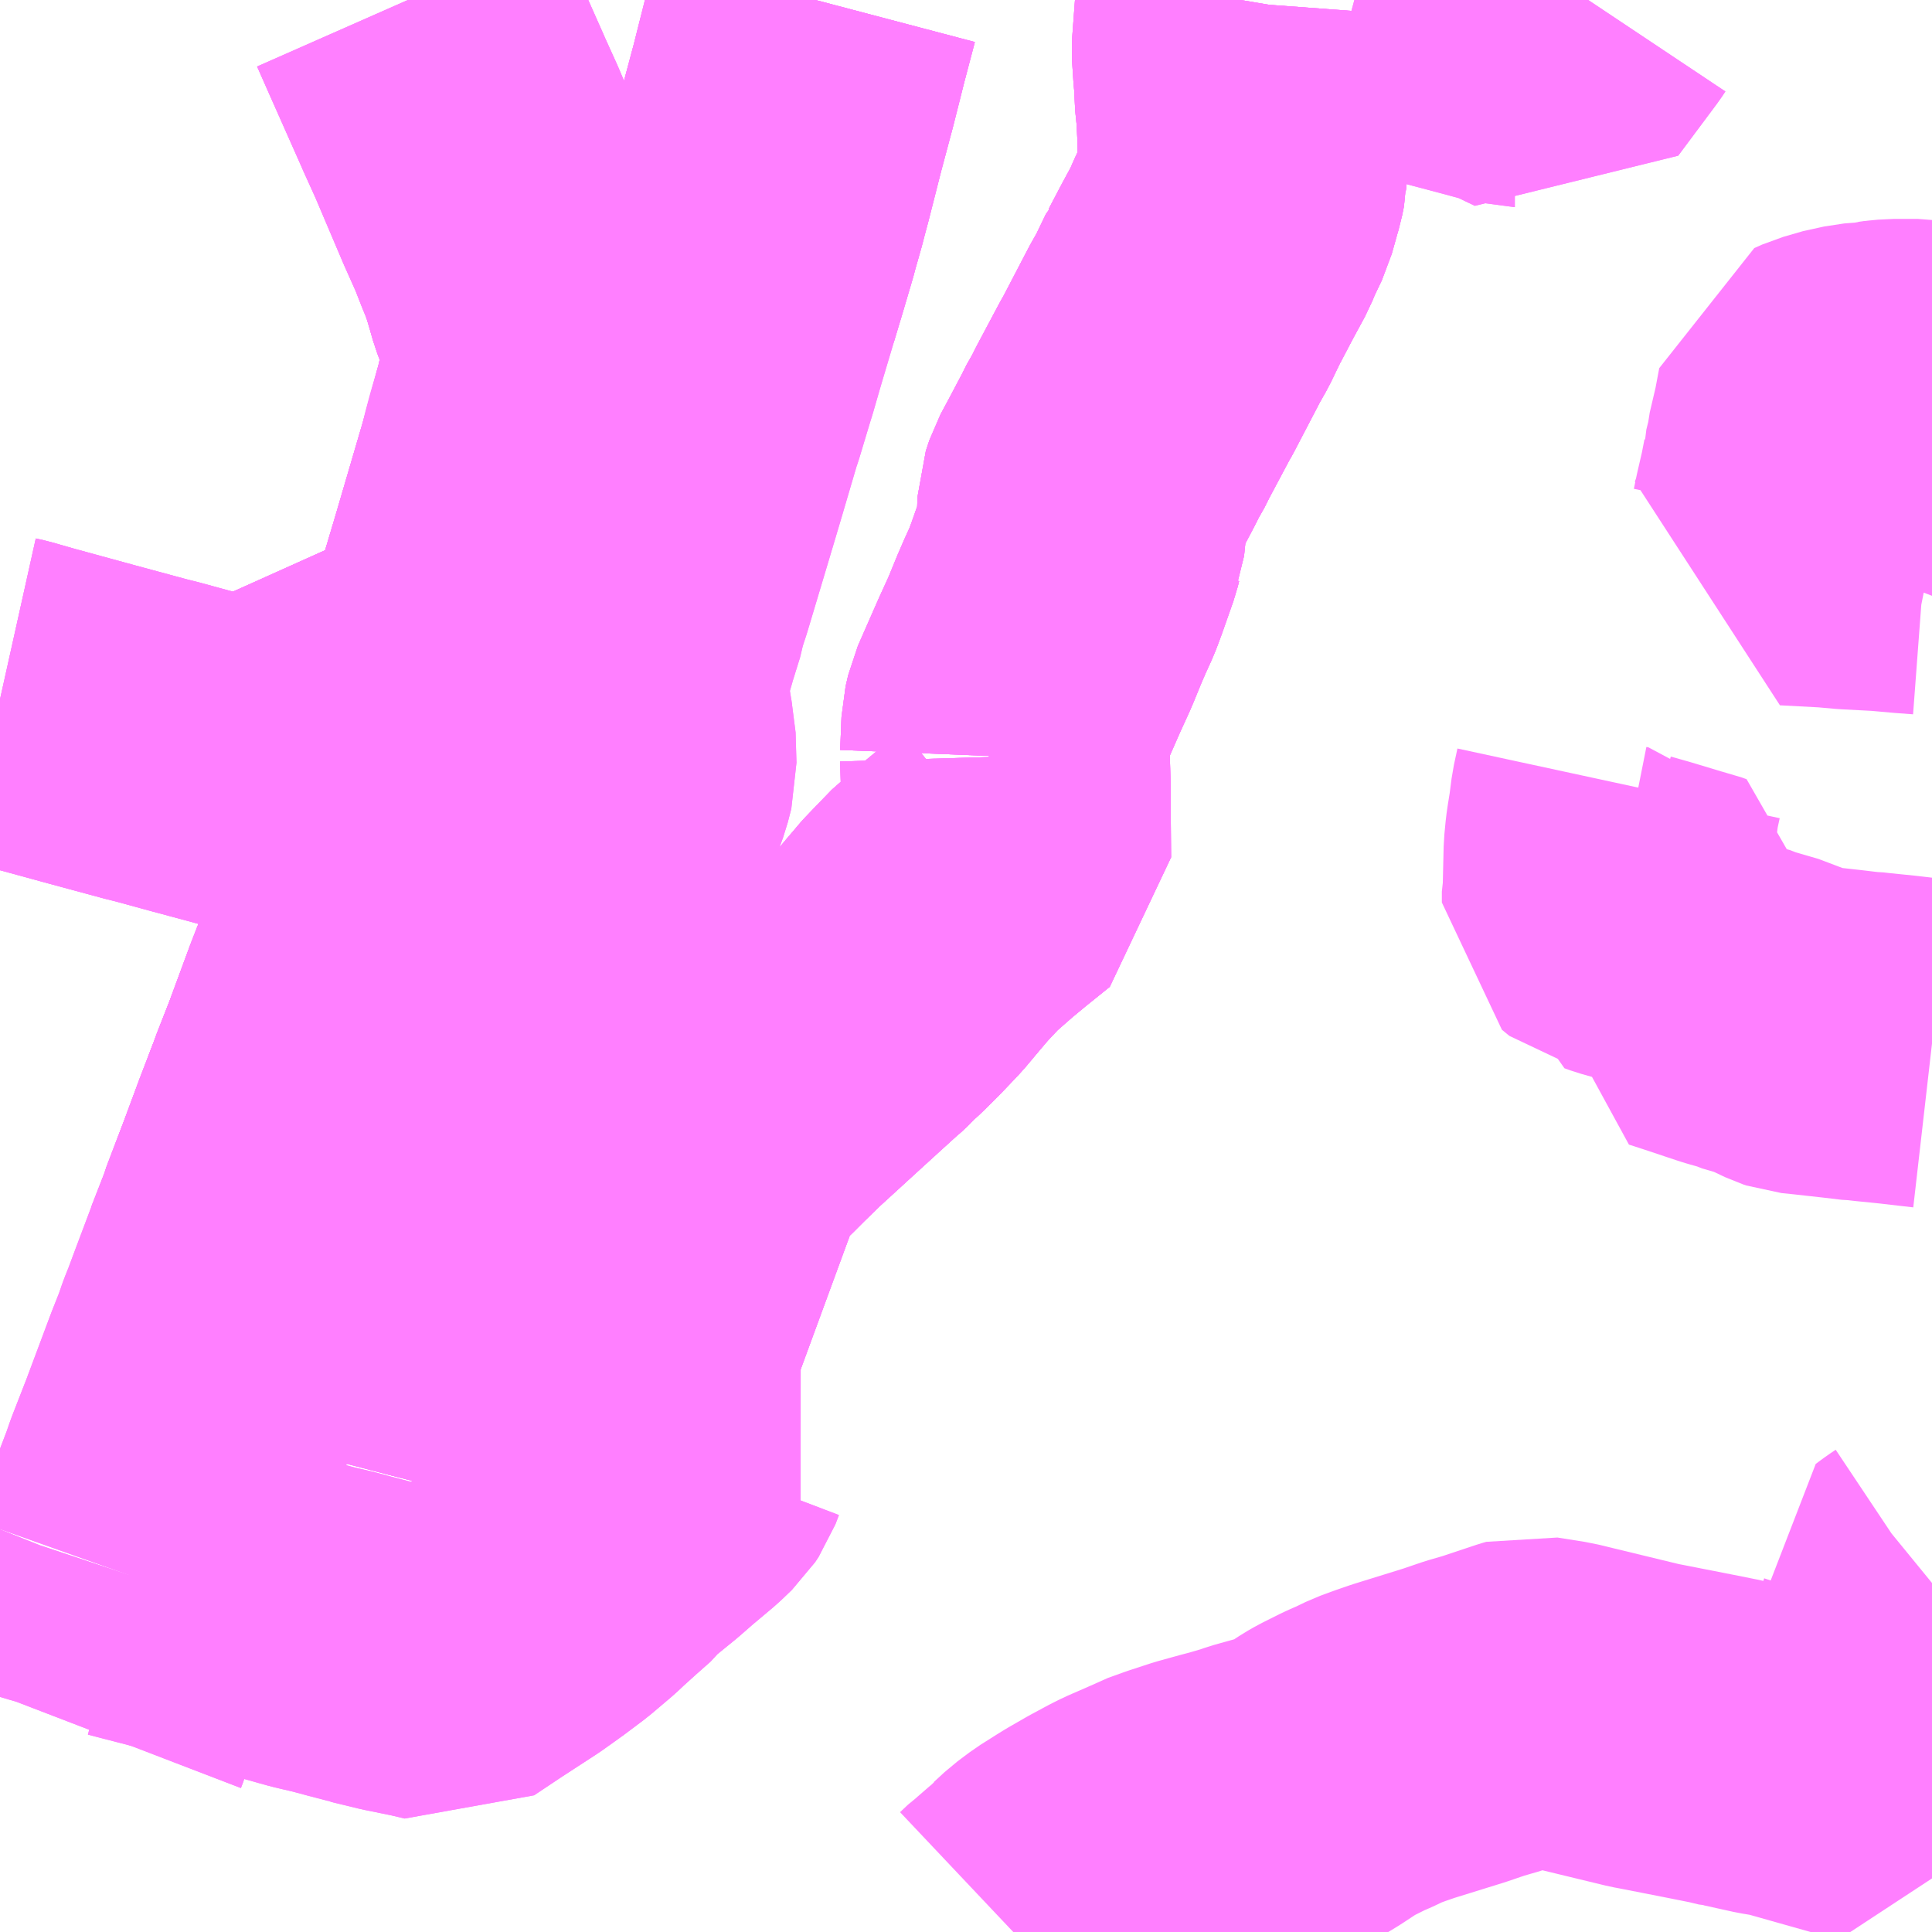 <?xml version="1.0" encoding="UTF-8"?>
<svg  xmlns="http://www.w3.org/2000/svg" xmlns:xlink="http://www.w3.org/1999/xlink" xmlns:go="http://purl.org/svgmap/profile" property="N07_001,N07_002,N07_003,N07_004,N07_005,N07_006,N07_007" viewBox="13666.992 -3528.809 4.395 4.395" go:dataArea="13666.9921875 -3528.80859375 4.39453125 4.39453125" >
<globalCoordinateSystem srsName="http://purl.org/crs/84" transform="matrix(100.0,0.0,0.0,-100.0,0.0,0.0)" />
<defs>
 <g id="p0" >
  <circle cx="0.0" cy="0.0" r="3" stroke="green" stroke-width="0.75" vector-effect="non-scaling-stroke" />
 </g>
</defs>
<g fill="none" fill-rule="evenodd" stroke="#FF00FF" stroke-width="0.75" opacity="0.5" vector-effect="non-scaling-stroke" stroke-linejoin="bevel" >
<path content="1,名鉄バス（株）,起線_04_on,87.0,61.5,61.5," xlink:title="1" d="M13671.387,-3527.931L13671.355,-3527.936L13671.3,-3527.936L13671.279,-3527.934L13671.272,-3527.933L13671.258,-3527.932L13671.251,-3527.93L13671.244,-3527.93L13671.198,-3527.923L13671.153,-3527.91L13671.135,-3527.902L13671.125,-3527.849L13671.11,-3527.785L13671.109,-3527.773L13671.101,-3527.741L13671.101,-3527.738L13671.094,-3527.702L13671.082,-3527.65L13671.076,-3527.621L13671.066,-3527.592L13671.061,-3527.579L13671.155,-3527.574L13671.2,-3527.57L13671.276,-3527.566L13671.332,-3527.561L13671.372,-3527.558L13671.387,-3527.555"/>
<path content="3,海津市,平田お千代保稲荷線,8.0,6.5,6.5," xlink:title="3" d="M13666.992,-3527.218L13667.01,-3527.214L13667.02,-3527.211L13667.055,-3527.201L13667.062,-3527.199L13667.201,-3527.161L13667.323,-3527.128L13667.351,-3527.121L13667.435,-3527.098L13667.517,-3527.076L13667.589,-3527.056L13667.599,-3527.054L13667.612,-3527.05L13667.777,-3527.007L13667.784,-3527.005L13667.898,-3526.976L13667.941,-3526.966L13667.96,-3527.018L13667.966,-3527.033L13667.968,-3527.04L13667.987,-3527.095L13667.991,-3527.112L13667.973,-3527.115L13667.855,-3527.148L13667.844,-3527.151L13667.839,-3527.153"/>
<path content="3,海津市,平田お千代保稲荷線,8.0,6.5,6.5," xlink:title="3" d="M13667.839,-3527.153L13667.834,-3527.154L13667.706,-3527.19L13667.654,-3527.204L13667.647,-3527.19L13667.617,-3527.07L13667.671,-3527.063L13667.708,-3527.063L13667.754,-3527.066L13667.773,-3527.065L13667.794,-3527.067L13667.802,-3527.077L13667.809,-3527.093L13667.839,-3527.153"/>
<path content="3,海津市,平田北回り線,5.5,3.5,3.5," xlink:title="3" d="M13666.992,-3527.218L13667.01,-3527.214L13667.02,-3527.211L13667.055,-3527.201L13667.062,-3527.199L13667.201,-3527.161L13667.323,-3527.128L13667.351,-3527.121L13667.435,-3527.098L13667.517,-3527.076L13667.589,-3527.056L13667.599,-3527.054L13667.612,-3527.05L13667.777,-3527.007L13667.784,-3527.005L13667.898,-3526.976L13667.941,-3526.966L13667.96,-3527.018L13667.966,-3527.033L13667.968,-3527.04L13667.987,-3527.095L13667.991,-3527.112L13667.973,-3527.115L13667.855,-3527.148L13667.844,-3527.151L13667.839,-3527.153"/>
<path content="3,海津市,平田北回り線,5.5,3.5,3.5," xlink:title="3" d="M13667.839,-3527.153L13667.834,-3527.154L13667.706,-3527.19L13667.654,-3527.204L13667.647,-3527.19L13667.617,-3527.07L13667.671,-3527.063L13667.708,-3527.063L13667.754,-3527.066L13667.773,-3527.065L13667.794,-3527.067L13667.802,-3527.077L13667.809,-3527.093L13667.839,-3527.153"/>
<path content="3,海津市,海津羽島線,7.0,7.0,7.0," xlink:title="3" d="M13666.992,-3527.218L13667.01,-3527.214L13667.02,-3527.211L13667.055,-3527.201L13667.062,-3527.199L13667.201,-3527.161L13667.323,-3527.128L13667.351,-3527.121L13667.435,-3527.098L13667.517,-3527.076L13667.589,-3527.056L13667.599,-3527.054L13667.612,-3527.05L13667.777,-3527.007L13667.784,-3527.005L13667.898,-3526.976L13667.941,-3526.966L13667.96,-3527.018L13667.966,-3527.033L13667.968,-3527.04L13667.987,-3527.095L13667.991,-3527.112L13667.993,-3527.124L13668.017,-3527.201L13668.025,-3527.231L13668.026,-3527.232L13668.041,-3527.284L13668.042,-3527.287L13668.053,-3527.323L13668.085,-3527.43L13668.116,-3527.534L13668.179,-3527.749L13668.187,-3527.782L13668.195,-3527.812L13668.217,-3527.888L13668.221,-3527.906L13668.223,-3527.907L13668.238,-3527.962L13668.24,-3527.992L13668.24,-3527.995L13668.239,-3528.009L13668.233,-3528.041L13668.215,-3528.101L13668.201,-3528.138L13668.193,-3528.166L13668.182,-3528.203L13668.177,-3528.216L13668.175,-3528.222L13668.163,-3528.251L13668.147,-3528.292L13668.118,-3528.357L13668.053,-3528.51L13668.024,-3528.574L13667.92,-3528.809"/>
<path content="3,稲沢市,祖父江・下津線ふれあいの郷系統,4.0,4.0,4.0," xlink:title="3" d="M13670.674,-3527.027L13670.666,-3526.99L13670.661,-3526.951L13670.656,-3526.92L13670.654,-3526.906L13670.651,-3526.875L13670.649,-3526.79L13670.647,-3526.781L13670.647,-3526.756L13670.664,-3526.742L13670.669,-3526.741L13670.677,-3526.733L13670.677,-3526.732L13670.691,-3526.727L13670.73,-3526.716L13670.813,-3526.691L13670.826,-3526.688L13670.837,-3526.684L13670.833,-3526.662L13670.822,-3526.596L13670.813,-3526.562L13670.847,-3526.551L13670.925,-3526.525L13670.938,-3526.521L13670.963,-3526.514L13670.969,-3526.511L13671.024,-3526.495L13671.077,-3526.47L13671.083,-3526.468L13671.112,-3526.465L13671.139,-3526.462L13671.184,-3526.457L13671.226,-3526.452L13671.233,-3526.452L13671.25,-3526.45L13671.309,-3526.444L13671.352,-3526.439L13671.387,-3526.435"/>
<path content="3,稲沢市,祖父江・下津線地泉院前系統,3.5,3.5,3.5," xlink:title="3" d="M13669.297,-3524.414L13669.315,-3524.431L13669.322,-3524.436L13669.337,-3524.449L13669.352,-3524.462L13669.356,-3524.465L13669.365,-3524.475L13669.37,-3524.479L13669.395,-3524.502L13669.423,-3524.523L13669.461,-3524.547L13669.474,-3524.555L13669.514,-3524.578L13669.553,-3524.599L13669.571,-3524.608L13669.617,-3524.628L13669.628,-3524.633L13669.639,-3524.639L13669.678,-3524.653L13669.727,-3524.669L13669.774,-3524.682L13669.797,-3524.688L13669.838,-3524.7L13669.855,-3524.706L13669.916,-3524.723L13669.938,-3524.728L13669.953,-3524.733L13669.976,-3524.747L13670.017,-3524.774L13670.031,-3524.782L13670.071,-3524.802L13670.082,-3524.807L13670.096,-3524.813L13670.125,-3524.827L13670.155,-3524.838L13670.184,-3524.848L13670.3,-3524.884L13670.347,-3524.9L13670.385,-3524.911L13670.469,-3524.939L13670.476,-3524.941L13670.539,-3524.931L13670.733,-3524.884L13670.749,-3524.881L13670.861,-3524.859L13670.916,-3524.848L13670.945,-3524.841L13670.948,-3524.841L13671.016,-3524.826L13671.04,-3524.822L13671.053,-3524.82L13671.276,-3524.757L13671.283,-3524.809L13671.301,-3524.93L13671.309,-3524.982L13671.311,-3524.988L13671.313,-3524.991L13671.334,-3525.027L13671.351,-3525.07L13671.361,-3525.1L13671.362,-3525.119L13671.357,-3525.145L13671.346,-3525.172L13671.345,-3525.177L13671.364,-3525.191L13671.376,-3525.199L13671.387,-3525.208"/>
<path content="3,羽島市,南部線_01_on,34.0,31.0,31.0," xlink:title="3" d="M13669.278,-3527.088L13669.28,-3527.022L13669.28,-3526.991L13669.281,-3526.856L13669.224,-3526.81L13669.189,-3526.781L13669.165,-3526.76L13669.132,-3526.731L13669.118,-3526.714L13669.103,-3526.7L13669.069,-3526.66L13669.038,-3526.623L13669,-3526.583L13668.967,-3526.55L13668.957,-3526.541L13668.945,-3526.53L13668.937,-3526.521L13668.924,-3526.509L13668.919,-3526.505L13668.875,-3526.465L13668.829,-3526.423L13668.735,-3526.337L13668.694,-3526.297L13668.669,-3526.272L13668.649,-3526.253L13668.625,-3526.226L13668.598,-3526.188L13668.591,-3526.175L13668.581,-3526.149L13668.429,-3525.735L13668.416,-3525.704L13668.369,-3525.715L13668.336,-3525.724L13668.311,-3525.73L13668.309,-3525.731L13668.226,-3525.752L13668.175,-3525.765L13668.172,-3525.765L13668.167,-3525.768L13668.108,-3525.782L13667.967,-3525.818L13667.549,-3525.927L13667.577,-3525.999L13667.579,-3526.006L13667.583,-3526.015L13667.585,-3526.022L13667.625,-3526.127L13667.661,-3526.224L13667.681,-3526.276L13667.684,-3526.285L13667.69,-3526.299L13667.699,-3526.324L13667.728,-3526.398L13667.776,-3526.528L13667.79,-3526.564L13667.796,-3526.579L13667.798,-3526.585L13667.801,-3526.592L13667.824,-3526.652L13667.832,-3526.673L13667.855,-3526.74L13667.857,-3526.742L13667.875,-3526.792L13667.891,-3526.834L13667.906,-3526.875L13667.916,-3526.899L13667.925,-3526.927L13667.941,-3526.966L13667.96,-3527.018L13667.966,-3527.033L13667.968,-3527.04L13667.987,-3527.095L13667.991,-3527.112L13667.973,-3527.115L13667.855,-3527.148L13667.844,-3527.151L13667.839,-3527.153"/>
<path content="3,羽島市,南部線_01_on,34.0,31.0,31.0," xlink:title="3" d="M13669.242,-3527.091L13669.278,-3527.088"/>
<path content="3,羽島市,南部線_01_on,34.0,31.0,31.0," xlink:title="3" d="M13667.839,-3527.153L13667.834,-3527.154L13667.706,-3527.19L13667.654,-3527.204L13667.647,-3527.19L13667.617,-3527.07L13667.671,-3527.063L13667.708,-3527.063L13667.754,-3527.066L13667.773,-3527.065L13667.794,-3527.067L13667.802,-3527.077L13667.809,-3527.093L13667.839,-3527.153"/>
<path content="3,羽島市,南部線_01_on,34.0,31.0,31.0," xlink:title="3" d="M13669.814,-3528.809L13669.813,-3528.803L13669.805,-3528.695L13669.808,-3528.649L13669.811,-3528.616L13669.811,-3528.595L13669.816,-3528.546L13669.816,-3528.538L13669.818,-3528.497L13669.819,-3528.43L13669.818,-3528.422L13669.818,-3528.417L13669.818,-3528.413L13669.814,-3528.393L13669.811,-3528.383L13669.797,-3528.333L13669.776,-3528.289L13669.767,-3528.267L13669.741,-3528.219L13669.732,-3528.202L13669.71,-3528.16L13669.709,-3528.159L13669.682,-3528.103L13669.665,-3528.073L13669.604,-3527.956L13669.596,-3527.942L13669.546,-3527.848L13669.533,-3527.822L13669.526,-3527.811L13669.513,-3527.785L13669.484,-3527.73L13669.462,-3527.689L13669.454,-3527.665L13669.452,-3527.612L13669.449,-3527.583L13669.447,-3527.578L13669.444,-3527.566L13669.419,-3527.495L13669.412,-3527.476L13669.407,-3527.463L13669.392,-3527.43L13669.379,-3527.4L13669.361,-3527.356L13669.355,-3527.342L13669.334,-3527.296L13669.287,-3527.189L13669.281,-3527.163L13669.278,-3527.088"/>
<path content="3,羽島市,南部線_02_on,34.0,31.0,31.0," xlink:title="3" d="M13669.278,-3527.088L13669.28,-3527.022L13669.28,-3526.991L13669.281,-3526.856L13669.224,-3526.81L13669.189,-3526.781L13669.165,-3526.76L13669.132,-3526.731L13669.118,-3526.714L13669.103,-3526.7L13669.069,-3526.66L13669.038,-3526.623L13669,-3526.583L13668.967,-3526.55L13668.957,-3526.541L13668.945,-3526.53L13668.937,-3526.521L13668.924,-3526.509L13668.919,-3526.505L13668.875,-3526.465L13668.829,-3526.423L13668.735,-3526.337L13668.694,-3526.297L13668.669,-3526.272L13668.649,-3526.253L13668.625,-3526.226L13668.598,-3526.188L13668.591,-3526.175L13668.581,-3526.149L13668.429,-3525.735L13668.416,-3525.704L13668.369,-3525.715L13668.336,-3525.724L13668.311,-3525.73L13668.309,-3525.731L13668.226,-3525.752L13668.175,-3525.765L13668.172,-3525.765L13668.167,-3525.768L13668.108,-3525.782L13667.967,-3525.818L13667.549,-3525.927L13667.577,-3525.999L13667.579,-3526.006L13667.583,-3526.015L13667.585,-3526.022L13667.625,-3526.127L13667.661,-3526.224L13667.681,-3526.276L13667.684,-3526.285L13667.69,-3526.299L13667.699,-3526.324L13667.728,-3526.398L13667.776,-3526.528L13667.79,-3526.564L13667.796,-3526.579L13667.798,-3526.585L13667.801,-3526.592L13667.824,-3526.652L13667.832,-3526.673L13667.855,-3526.74L13667.857,-3526.742L13667.875,-3526.792L13667.891,-3526.834L13667.906,-3526.875L13667.916,-3526.899L13667.925,-3526.927L13667.941,-3526.966L13667.96,-3527.018L13667.966,-3527.033L13667.968,-3527.04L13667.987,-3527.095L13667.991,-3527.112L13667.973,-3527.115L13667.855,-3527.148L13667.844,-3527.151L13667.839,-3527.153"/>
<path content="3,羽島市,南部線_02_on,34.0,31.0,31.0," xlink:title="3" d="M13669.242,-3527.091L13669.278,-3527.088"/>
<path content="3,羽島市,南部線_02_on,34.0,31.0,31.0," xlink:title="3" d="M13667.839,-3527.153L13667.834,-3527.154L13667.706,-3527.19L13667.654,-3527.204L13667.647,-3527.19L13667.617,-3527.07L13667.671,-3527.063L13667.708,-3527.063L13667.754,-3527.066L13667.773,-3527.065L13667.794,-3527.067L13667.802,-3527.077L13667.809,-3527.093L13667.839,-3527.153"/>
<path content="3,羽島市,南部線_02_on,34.0,31.0,31.0," xlink:title="3" d="M13669.814,-3528.809L13669.813,-3528.803L13669.805,-3528.695L13669.808,-3528.649L13669.811,-3528.616L13669.811,-3528.595L13669.816,-3528.546L13669.816,-3528.538L13669.818,-3528.497L13669.819,-3528.43L13669.818,-3528.422L13669.818,-3528.417L13669.818,-3528.413L13669.814,-3528.393L13669.811,-3528.383L13669.797,-3528.333L13669.776,-3528.289L13669.767,-3528.267L13669.741,-3528.219L13669.732,-3528.202L13669.71,-3528.16L13669.709,-3528.159L13669.682,-3528.103L13669.665,-3528.073L13669.604,-3527.956L13669.596,-3527.942L13669.546,-3527.848L13669.533,-3527.822L13669.526,-3527.811L13669.513,-3527.785L13669.484,-3527.73L13669.462,-3527.689L13669.454,-3527.665L13669.452,-3527.612L13669.449,-3527.583L13669.447,-3527.578L13669.444,-3527.566L13669.419,-3527.495L13669.412,-3527.476L13669.407,-3527.463L13669.392,-3527.43L13669.379,-3527.4L13669.361,-3527.356L13669.355,-3527.342L13669.334,-3527.296L13669.287,-3527.189L13669.281,-3527.163L13669.278,-3527.088"/>
<path content="3,羽島市,市内線（赤バス）_01_on,5.0,5.0,0.0," xlink:title="3" d="M13667.19,-3524.876L13667.195,-3524.889L13667.2,-3524.906L13667.203,-3524.916L13667.207,-3524.934L13667.21,-3524.956L13667.211,-3524.982L13667.209,-3525.01L13667.206,-3525.021L13667.208,-3525.025L13667.264,-3525.169L13667.282,-3525.214L13667.286,-3525.226"/>
<path content="3,羽島市,市内線（赤バス）_01_on,5.0,5.0,0.0," xlink:title="3" d="M13667.286,-3525.226L13667.398,-3525.197L13667.415,-3525.193L13667.451,-3525.185L13667.454,-3525.184L13667.481,-3525.177L13667.5,-3525.171L13667.505,-3525.169L13667.508,-3525.167L13667.544,-3525.153L13667.549,-3525.151L13667.567,-3525.146L13667.685,-3525.113L13667.703,-3525.108L13667.72,-3525.104L13667.75,-3525.097L13667.787,-3525.087L13667.833,-3525.075L13667.835,-3525.074L13667.897,-3525.059L13667.961,-3525.046L13667.999,-3525.037L13668.065,-3525.081L13668.145,-3525.133L13668.187,-3525.163L13668.231,-3525.196L13668.277,-3525.235L13668.294,-3525.251L13668.325,-3525.279L13668.36,-3525.31L13668.369,-3525.322L13668.428,-3525.37L13668.46,-3525.398L13668.51,-3525.44L13668.534,-3525.463L13668.542,-3525.475L13668.55,-3525.496L13668.555,-3525.503L13668.569,-3525.515L13668.519,-3525.558L13668.48,-3525.591L13668.456,-3525.608L13668.436,-3525.629L13668.425,-3525.645L13668.415,-3525.67L13668.414,-3525.683L13668.416,-3525.704"/>
<path content="3,羽島市,市内線（赤バス）_01_on,5.0,5.0,0.0," xlink:title="3" d="M13668.416,-3525.704L13668.369,-3525.715L13668.336,-3525.724L13668.311,-3525.73L13668.309,-3525.731L13668.226,-3525.752L13668.175,-3525.765L13668.172,-3525.765L13668.167,-3525.768L13668.108,-3525.782L13667.967,-3525.818L13667.999,-3525.902L13668.007,-3525.924L13668.041,-3526.015L13668.041,-3526.015L13668.042,-3526.019L13668.066,-3526.083L13668.093,-3526.154L13668.115,-3526.211L13668.123,-3526.233L13668.139,-3526.275L13668.156,-3526.321L13668.161,-3526.333L13668.197,-3526.428L13668.201,-3526.441L13668.202,-3526.446L13668.209,-3526.462L13668.232,-3526.522L13668.25,-3526.57L13668.257,-3526.591L13668.269,-3526.621L13668.284,-3526.662L13668.287,-3526.669L13668.295,-3526.691L13668.302,-3526.708L13668.322,-3526.763L13668.324,-3526.768L13668.341,-3526.813L13668.358,-3526.86L13668.364,-3526.876L13668.376,-3526.908L13668.384,-3526.93L13668.385,-3526.932L13668.387,-3526.938L13668.397,-3526.966L13668.421,-3527.032L13668.429,-3527.063L13668.427,-3527.132L13668.424,-3527.145L13668.413,-3527.212L13668.411,-3527.24L13668.412,-3527.279L13668.412,-3527.284L13668.434,-3527.36L13668.435,-3527.364L13668.454,-3527.425L13668.456,-3527.437L13668.463,-3527.46L13668.469,-3527.478L13668.522,-3527.655L13668.524,-3527.662L13668.524,-3527.663L13668.525,-3527.665L13668.547,-3527.739L13668.582,-3527.858L13668.584,-3527.863L13668.585,-3527.867L13668.588,-3527.876L13668.613,-3527.959L13668.618,-3527.975L13668.633,-3528.027L13668.638,-3528.044L13668.666,-3528.138L13668.681,-3528.188L13668.682,-3528.191L13668.708,-3528.279L13668.712,-3528.294L13668.727,-3528.347L13668.741,-3528.4L13668.77,-3528.514L13668.797,-3528.615L13668.797,-3528.615L13668.823,-3528.718L13668.847,-3528.809"/>
<path content="3,羽島市,市内線（赤バス）_01_on,5.0,5.0,0.0," xlink:title="3" d="M13668.429,-3525.735L13668.416,-3525.704"/>
<path content="3,羽島市,市内線（赤バス）_01_on,5.0,5.0,0.0," xlink:title="3" d="M13667.991,-3527.112L13667.987,-3527.095L13667.968,-3527.04L13667.966,-3527.033L13667.96,-3527.018L13667.941,-3526.966L13667.925,-3526.927L13667.916,-3526.899L13667.906,-3526.875L13667.891,-3526.834L13667.875,-3526.792L13667.857,-3526.742L13667.855,-3526.74L13667.832,-3526.673L13667.824,-3526.652L13667.801,-3526.592L13667.798,-3526.585L13667.796,-3526.579L13667.79,-3526.564L13667.776,-3526.528L13667.728,-3526.398L13667.699,-3526.324L13667.69,-3526.299L13667.684,-3526.285L13667.681,-3526.276L13667.661,-3526.224L13667.625,-3526.127L13667.585,-3526.022L13667.583,-3526.015L13667.579,-3526.006L13667.577,-3525.999L13667.549,-3525.927L13667.511,-3525.826L13667.498,-3525.791L13667.492,-3525.776L13667.488,-3525.766L13667.478,-3525.737L13667.459,-3525.689L13667.401,-3525.534L13667.399,-3525.529L13667.369,-3525.452L13667.36,-3525.426L13667.325,-3525.334L13667.322,-3525.328L13667.319,-3525.321L13667.315,-3525.302L13667.312,-3525.295L13667.302,-3525.271L13667.286,-3525.226"/>
<path content="3,羽島市,市内線（赤バス）_01_on,5.0,5.0,0.0," xlink:title="3" d="M13667.991,-3527.112L13667.973,-3527.115L13667.855,-3527.148L13667.844,-3527.151L13667.839,-3527.153"/>
<path content="3,羽島市,市内線（赤バス）_01_on,5.0,5.0,0.0," xlink:title="3" d="M13667.839,-3527.153L13667.834,-3527.154L13667.706,-3527.19L13667.654,-3527.204L13667.647,-3527.19L13667.617,-3527.07L13667.671,-3527.063L13667.708,-3527.063L13667.754,-3527.066L13667.773,-3527.065L13667.794,-3527.067L13667.802,-3527.077L13667.809,-3527.093L13667.839,-3527.153"/>
<path content="3,羽島市,市内線（赤バス）_01_on,5.0,5.0,0.0," xlink:title="3" d="M13667.92,-3528.809L13667.946,-3528.75L13668.002,-3528.624L13668.022,-3528.579L13668.024,-3528.574L13668.053,-3528.51L13668.118,-3528.357L13668.147,-3528.292L13668.163,-3528.251L13668.175,-3528.222L13668.177,-3528.216L13668.182,-3528.203L13668.193,-3528.166L13668.201,-3528.138L13668.215,-3528.101L13668.233,-3528.041L13668.239,-3528.009L13668.24,-3527.995L13668.24,-3527.992L13668.238,-3527.962L13668.223,-3527.907L13668.221,-3527.906L13668.217,-3527.888L13668.179,-3527.749L13668.116,-3527.534L13668.085,-3527.43L13668.053,-3527.323L13668.042,-3527.287L13668.041,-3527.284L13668.026,-3527.232L13668.025,-3527.231L13668.017,-3527.201L13667.993,-3527.124L13667.991,-3527.112"/>
<path content="3,羽島市,市内線（赤バス）_02_on,5.0,5.0,0.0," xlink:title="3" d="M13667.19,-3524.876L13667.195,-3524.889L13667.2,-3524.906L13667.203,-3524.916L13667.207,-3524.934L13667.21,-3524.956L13667.211,-3524.982L13667.209,-3525.01L13667.206,-3525.021L13667.208,-3525.025L13667.264,-3525.169L13667.282,-3525.214L13667.286,-3525.226"/>
<path content="3,羽島市,市内線（赤バス）_02_on,5.0,5.0,0.0," xlink:title="3" d="M13667.286,-3525.226L13667.398,-3525.197L13667.415,-3525.193L13667.451,-3525.185L13667.454,-3525.184L13667.481,-3525.177L13667.5,-3525.171L13667.505,-3525.169L13667.508,-3525.167L13667.544,-3525.153L13667.549,-3525.151L13667.567,-3525.146L13667.685,-3525.113L13667.703,-3525.108L13667.72,-3525.104L13667.75,-3525.097L13667.787,-3525.087L13667.833,-3525.075L13667.835,-3525.074L13667.897,-3525.059L13667.961,-3525.046L13667.999,-3525.037L13668.065,-3525.081L13668.145,-3525.133L13668.187,-3525.163L13668.231,-3525.196L13668.277,-3525.235L13668.294,-3525.251L13668.325,-3525.279L13668.36,-3525.31L13668.369,-3525.322L13668.428,-3525.37L13668.46,-3525.398L13668.51,-3525.44L13668.534,-3525.463L13668.542,-3525.475L13668.55,-3525.496L13668.555,-3525.503L13668.569,-3525.515L13668.519,-3525.558L13668.48,-3525.591L13668.456,-3525.608L13668.436,-3525.629L13668.425,-3525.645L13668.415,-3525.67L13668.414,-3525.683L13668.416,-3525.704"/>
<path content="3,羽島市,市内線（赤バス）_02_on,5.0,5.0,0.0," xlink:title="3" d="M13668.416,-3525.704L13668.369,-3525.715L13668.336,-3525.724L13668.311,-3525.73L13668.309,-3525.731L13668.226,-3525.752L13668.175,-3525.765L13668.172,-3525.765L13668.167,-3525.768L13668.108,-3525.782L13667.967,-3525.818L13667.999,-3525.902L13668.007,-3525.924L13668.041,-3526.015L13668.041,-3526.015L13668.042,-3526.019L13668.066,-3526.083L13668.093,-3526.154L13668.115,-3526.211L13668.123,-3526.233L13668.139,-3526.275L13668.156,-3526.321L13668.161,-3526.333L13668.197,-3526.428L13668.201,-3526.441L13668.202,-3526.446L13668.209,-3526.462L13668.232,-3526.522L13668.25,-3526.57L13668.257,-3526.591L13668.269,-3526.621L13668.284,-3526.662L13668.287,-3526.669L13668.295,-3526.691L13668.302,-3526.708L13668.322,-3526.763L13668.324,-3526.768L13668.341,-3526.813L13668.358,-3526.86L13668.364,-3526.876L13668.376,-3526.908L13668.384,-3526.93L13668.385,-3526.932L13668.387,-3526.938L13668.397,-3526.966L13668.421,-3527.032L13668.429,-3527.063L13668.427,-3527.132L13668.424,-3527.145L13668.413,-3527.212L13668.411,-3527.24L13668.412,-3527.279L13668.412,-3527.284L13668.434,-3527.36L13668.435,-3527.364L13668.454,-3527.425L13668.456,-3527.437L13668.463,-3527.46L13668.469,-3527.478L13668.522,-3527.655L13668.524,-3527.662L13668.524,-3527.663L13668.525,-3527.665L13668.547,-3527.739L13668.582,-3527.858L13668.584,-3527.863L13668.585,-3527.867L13668.588,-3527.876L13668.613,-3527.959L13668.618,-3527.975L13668.633,-3528.027L13668.638,-3528.044L13668.666,-3528.138L13668.681,-3528.188L13668.682,-3528.191L13668.708,-3528.279L13668.712,-3528.294L13668.727,-3528.347L13668.741,-3528.4L13668.77,-3528.514L13668.797,-3528.615L13668.797,-3528.615L13668.823,-3528.718L13668.847,-3528.809"/>
<path content="3,羽島市,市内線（赤バス）_02_on,5.0,5.0,0.0," xlink:title="3" d="M13668.429,-3525.735L13668.416,-3525.704"/>
<path content="3,羽島市,市内線（赤バス）_02_on,5.0,5.0,0.0," xlink:title="3" d="M13667.991,-3527.112L13667.987,-3527.095L13667.968,-3527.04L13667.966,-3527.033L13667.96,-3527.018L13667.941,-3526.966L13667.925,-3526.927L13667.916,-3526.899L13667.906,-3526.875L13667.891,-3526.834L13667.875,-3526.792L13667.857,-3526.742L13667.855,-3526.74L13667.832,-3526.673L13667.824,-3526.652L13667.801,-3526.592L13667.798,-3526.585L13667.796,-3526.579L13667.79,-3526.564L13667.776,-3526.528L13667.728,-3526.398L13667.699,-3526.324L13667.69,-3526.299L13667.684,-3526.285L13667.681,-3526.276L13667.661,-3526.224L13667.625,-3526.127L13667.585,-3526.022L13667.583,-3526.015L13667.579,-3526.006L13667.577,-3525.999L13667.549,-3525.927L13667.511,-3525.826L13667.498,-3525.791L13667.492,-3525.776L13667.488,-3525.766L13667.478,-3525.737L13667.459,-3525.689L13667.401,-3525.534L13667.399,-3525.529L13667.369,-3525.452L13667.36,-3525.426L13667.325,-3525.334L13667.322,-3525.328L13667.319,-3525.321L13667.315,-3525.302L13667.312,-3525.295L13667.302,-3525.271L13667.286,-3525.226"/>
<path content="3,羽島市,市内線（赤バス）_02_on,5.0,5.0,0.0," xlink:title="3" d="M13667.991,-3527.112L13667.973,-3527.115L13667.855,-3527.148L13667.844,-3527.151L13667.839,-3527.153"/>
<path content="3,羽島市,市内線（赤バス）_02_on,5.0,5.0,0.0," xlink:title="3" d="M13667.839,-3527.153L13667.834,-3527.154L13667.706,-3527.19L13667.654,-3527.204L13667.647,-3527.19L13667.617,-3527.07L13667.671,-3527.063L13667.708,-3527.063L13667.754,-3527.066L13667.773,-3527.065L13667.794,-3527.067L13667.802,-3527.077L13667.809,-3527.093L13667.839,-3527.153"/>
<path content="3,羽島市,市内線（赤バス）_02_on,5.0,5.0,0.0," xlink:title="3" d="M13667.92,-3528.809L13667.946,-3528.75L13668.002,-3528.624L13668.022,-3528.579L13668.024,-3528.574L13668.053,-3528.51L13668.118,-3528.357L13668.147,-3528.292L13668.163,-3528.251L13668.175,-3528.222L13668.177,-3528.216L13668.182,-3528.203L13668.193,-3528.166L13668.201,-3528.138L13668.215,-3528.101L13668.233,-3528.041L13668.239,-3528.009L13668.24,-3527.995L13668.24,-3527.992L13668.238,-3527.962L13668.223,-3527.907L13668.221,-3527.906L13668.217,-3527.888L13668.179,-3527.749L13668.116,-3527.534L13668.085,-3527.43L13668.053,-3527.323L13668.042,-3527.287L13668.041,-3527.284L13668.026,-3527.232L13668.025,-3527.231L13668.017,-3527.201L13667.993,-3527.124L13667.991,-3527.112"/>
<path content="3,羽島市,市内線（青バス）_01_on,5.0,5.0,0.0," xlink:title="3" d="M13669.278,-3527.088L13669.281,-3527.163L13669.287,-3527.189L13669.334,-3527.296L13669.355,-3527.342L13669.361,-3527.356L13669.379,-3527.4L13669.392,-3527.43L13669.407,-3527.463L13669.412,-3527.476L13669.419,-3527.495L13669.444,-3527.566L13669.447,-3527.578L13669.449,-3527.583L13669.452,-3527.612L13669.454,-3527.665L13669.462,-3527.689L13669.484,-3527.73L13669.513,-3527.785L13669.526,-3527.811L13669.533,-3527.822L13669.546,-3527.848L13669.596,-3527.942L13669.604,-3527.956L13669.665,-3528.073L13669.682,-3528.103L13669.709,-3528.159L13669.71,-3528.16L13669.732,-3528.202L13669.741,-3528.219L13669.767,-3528.267L13669.776,-3528.289L13669.797,-3528.333L13669.811,-3528.383L13669.814,-3528.393L13669.818,-3528.413L13669.818,-3528.417L13669.818,-3528.422L13669.819,-3528.43L13669.818,-3528.497L13669.816,-3528.538L13669.816,-3528.546L13669.811,-3528.595L13669.811,-3528.616L13669.808,-3528.649L13669.805,-3528.695L13669.813,-3528.803L13669.814,-3528.809M13670.073,-3528.809L13670.106,-3528.8L13670.107,-3528.8L13670.116,-3528.798L13670.156,-3528.787L13670.301,-3528.749L13670.324,-3528.743L13670.436,-3528.713L13670.438,-3528.713L13670.509,-3528.679L13670.597,-3528.797L13670.605,-3528.809"/>
<path content="3,羽島市,市内線（青バス）_01_on,5.0,5.0,0.0," xlink:title="3" d="M13669.242,-3527.091L13669.278,-3527.088"/>
<path content="3,羽島市,市内線（青バス）_01_on,5.0,5.0,0.0," xlink:title="3" d="M13668.847,-3528.809L13668.823,-3528.718L13668.797,-3528.615L13668.797,-3528.615L13668.77,-3528.514L13668.741,-3528.4L13668.732,-3528.367L13668.727,-3528.347L13668.712,-3528.294L13668.708,-3528.279L13668.682,-3528.191L13668.681,-3528.188L13668.666,-3528.138L13668.633,-3528.144L13668.575,-3528.154L13668.507,-3528.167L13668.46,-3528.171L13668.222,-3528.214L13668.175,-3528.222L13668.177,-3528.216L13668.182,-3528.203L13668.193,-3528.166L13668.201,-3528.138L13668.215,-3528.101L13668.233,-3528.041L13668.239,-3528.009L13668.24,-3527.995L13668.24,-3527.992L13668.238,-3527.962L13668.223,-3527.907L13668.221,-3527.906L13668.217,-3527.888L13668.179,-3527.749L13668.116,-3527.534L13668.085,-3527.43L13668.053,-3527.323L13668.042,-3527.287L13668.041,-3527.284L13668.026,-3527.232L13668.025,-3527.231L13668.017,-3527.201L13667.993,-3527.124L13667.991,-3527.112L13667.987,-3527.095L13667.968,-3527.04L13667.966,-3527.033L13667.96,-3527.018L13667.941,-3526.966L13667.925,-3526.927L13667.916,-3526.899L13667.906,-3526.875L13667.891,-3526.834L13667.875,-3526.792L13667.857,-3526.742L13667.855,-3526.74L13667.832,-3526.673L13667.824,-3526.652L13667.801,-3526.592L13667.798,-3526.585L13667.796,-3526.579L13667.79,-3526.564L13667.776,-3526.528L13667.728,-3526.398L13667.699,-3526.324L13667.69,-3526.299L13667.684,-3526.285L13667.681,-3526.276L13667.661,-3526.224L13667.625,-3526.127L13667.585,-3526.022L13667.583,-3526.015L13667.579,-3526.006L13667.577,-3525.999L13667.549,-3525.927L13667.967,-3525.818L13668.108,-3525.782L13668.167,-3525.768L13668.172,-3525.765L13668.175,-3525.765L13668.226,-3525.752L13668.309,-3525.731L13668.311,-3525.73L13668.336,-3525.724L13668.369,-3525.715L13668.416,-3525.704L13668.429,-3525.735L13668.581,-3526.149L13668.591,-3526.175L13668.598,-3526.188L13668.625,-3526.226L13668.649,-3526.253L13668.669,-3526.272L13668.694,-3526.297L13668.735,-3526.337L13668.829,-3526.423L13668.875,-3526.465L13668.919,-3526.505L13668.924,-3526.509L13668.937,-3526.521L13668.945,-3526.53L13668.957,-3526.541L13668.967,-3526.55L13669,-3526.583L13669.038,-3526.623L13669.069,-3526.66L13669.103,-3526.7L13669.118,-3526.714L13669.132,-3526.731L13669.165,-3526.76L13669.189,-3526.781L13669.224,-3526.81L13669.281,-3526.856L13669.28,-3526.991L13669.28,-3527.022L13669.278,-3527.088"/>
<path content="3,羽島市,市内線（青バス）_02_on,5.0,5.0,0.0," xlink:title="3" d="M13669.278,-3527.088L13669.281,-3527.163L13669.287,-3527.189L13669.334,-3527.296L13669.355,-3527.342L13669.361,-3527.356L13669.379,-3527.4L13669.392,-3527.43L13669.407,-3527.463L13669.412,-3527.476L13669.419,-3527.495L13669.444,-3527.566L13669.447,-3527.578L13669.449,-3527.583L13669.452,-3527.612L13669.454,-3527.665L13669.462,-3527.689L13669.484,-3527.73L13669.513,-3527.785L13669.526,-3527.811L13669.533,-3527.822L13669.546,-3527.848L13669.596,-3527.942L13669.604,-3527.956L13669.665,-3528.073L13669.682,-3528.103L13669.709,-3528.159L13669.71,-3528.16L13669.732,-3528.202L13669.741,-3528.219L13669.767,-3528.267L13669.776,-3528.289L13669.797,-3528.333L13669.811,-3528.383L13669.814,-3528.393L13669.818,-3528.413L13669.818,-3528.417L13669.818,-3528.422L13669.819,-3528.43L13669.818,-3528.497L13669.816,-3528.538L13669.816,-3528.546L13669.811,-3528.595L13669.811,-3528.616L13669.808,-3528.649L13669.805,-3528.695L13669.813,-3528.803L13669.814,-3528.809M13670.073,-3528.809L13670.106,-3528.8L13670.107,-3528.8L13670.116,-3528.798L13670.156,-3528.787L13670.301,-3528.749L13670.324,-3528.743L13670.436,-3528.713L13670.438,-3528.713L13670.509,-3528.679L13670.597,-3528.797L13670.605,-3528.809"/>
<path content="3,羽島市,市内線（青バス）_02_on,5.0,5.0,0.0," xlink:title="3" d="M13669.242,-3527.091L13669.278,-3527.088"/>
<path content="3,羽島市,市内線（青バス）_02_on,5.0,5.0,0.0," xlink:title="3" d="M13668.847,-3528.809L13668.823,-3528.718L13668.797,-3528.615L13668.797,-3528.615L13668.77,-3528.514L13668.741,-3528.4L13668.732,-3528.367L13668.727,-3528.347L13668.712,-3528.294L13668.708,-3528.279L13668.682,-3528.191L13668.681,-3528.188L13668.666,-3528.138L13668.633,-3528.144L13668.575,-3528.154L13668.507,-3528.167L13668.46,-3528.171L13668.222,-3528.214L13668.175,-3528.222L13668.177,-3528.216L13668.182,-3528.203L13668.193,-3528.166L13668.201,-3528.138L13668.215,-3528.101L13668.233,-3528.041L13668.239,-3528.009L13668.24,-3527.995L13668.24,-3527.992L13668.238,-3527.962L13668.223,-3527.907L13668.221,-3527.906L13668.217,-3527.888L13668.179,-3527.749L13668.116,-3527.534L13668.085,-3527.43L13668.053,-3527.323L13668.042,-3527.287L13668.041,-3527.284L13668.026,-3527.232L13668.025,-3527.231L13668.017,-3527.201L13667.993,-3527.124L13667.991,-3527.112L13667.987,-3527.095L13667.968,-3527.04L13667.966,-3527.033L13667.96,-3527.018L13667.941,-3526.966L13667.925,-3526.927L13667.916,-3526.899L13667.906,-3526.875L13667.891,-3526.834L13667.875,-3526.792L13667.857,-3526.742L13667.855,-3526.74L13667.832,-3526.673L13667.824,-3526.652L13667.801,-3526.592L13667.798,-3526.585L13667.796,-3526.579L13667.79,-3526.564L13667.776,-3526.528L13667.728,-3526.398L13667.699,-3526.324L13667.69,-3526.299L13667.684,-3526.285L13667.681,-3526.276L13667.661,-3526.224L13667.625,-3526.127L13667.585,-3526.022L13667.583,-3526.015L13667.579,-3526.006L13667.577,-3525.999L13667.549,-3525.927L13667.967,-3525.818L13668.108,-3525.782L13668.167,-3525.768L13668.172,-3525.765L13668.175,-3525.765L13668.226,-3525.752L13668.309,-3525.731L13668.311,-3525.73L13668.336,-3525.724L13668.369,-3525.715L13668.416,-3525.704L13668.429,-3525.735L13668.581,-3526.149L13668.591,-3526.175L13668.598,-3526.188L13668.625,-3526.226L13668.649,-3526.253L13668.669,-3526.272L13668.694,-3526.297L13668.735,-3526.337L13668.829,-3526.423L13668.875,-3526.465L13668.919,-3526.505L13668.924,-3526.509L13668.937,-3526.521L13668.945,-3526.53L13668.957,-3526.541L13668.967,-3526.55L13669,-3526.583L13669.038,-3526.623L13669.069,-3526.66L13669.103,-3526.7L13669.118,-3526.714L13669.132,-3526.731L13669.165,-3526.76L13669.189,-3526.781L13669.224,-3526.81L13669.281,-3526.856L13669.28,-3526.991L13669.28,-3527.022L13669.278,-3527.088"/>
</g>
</svg>
